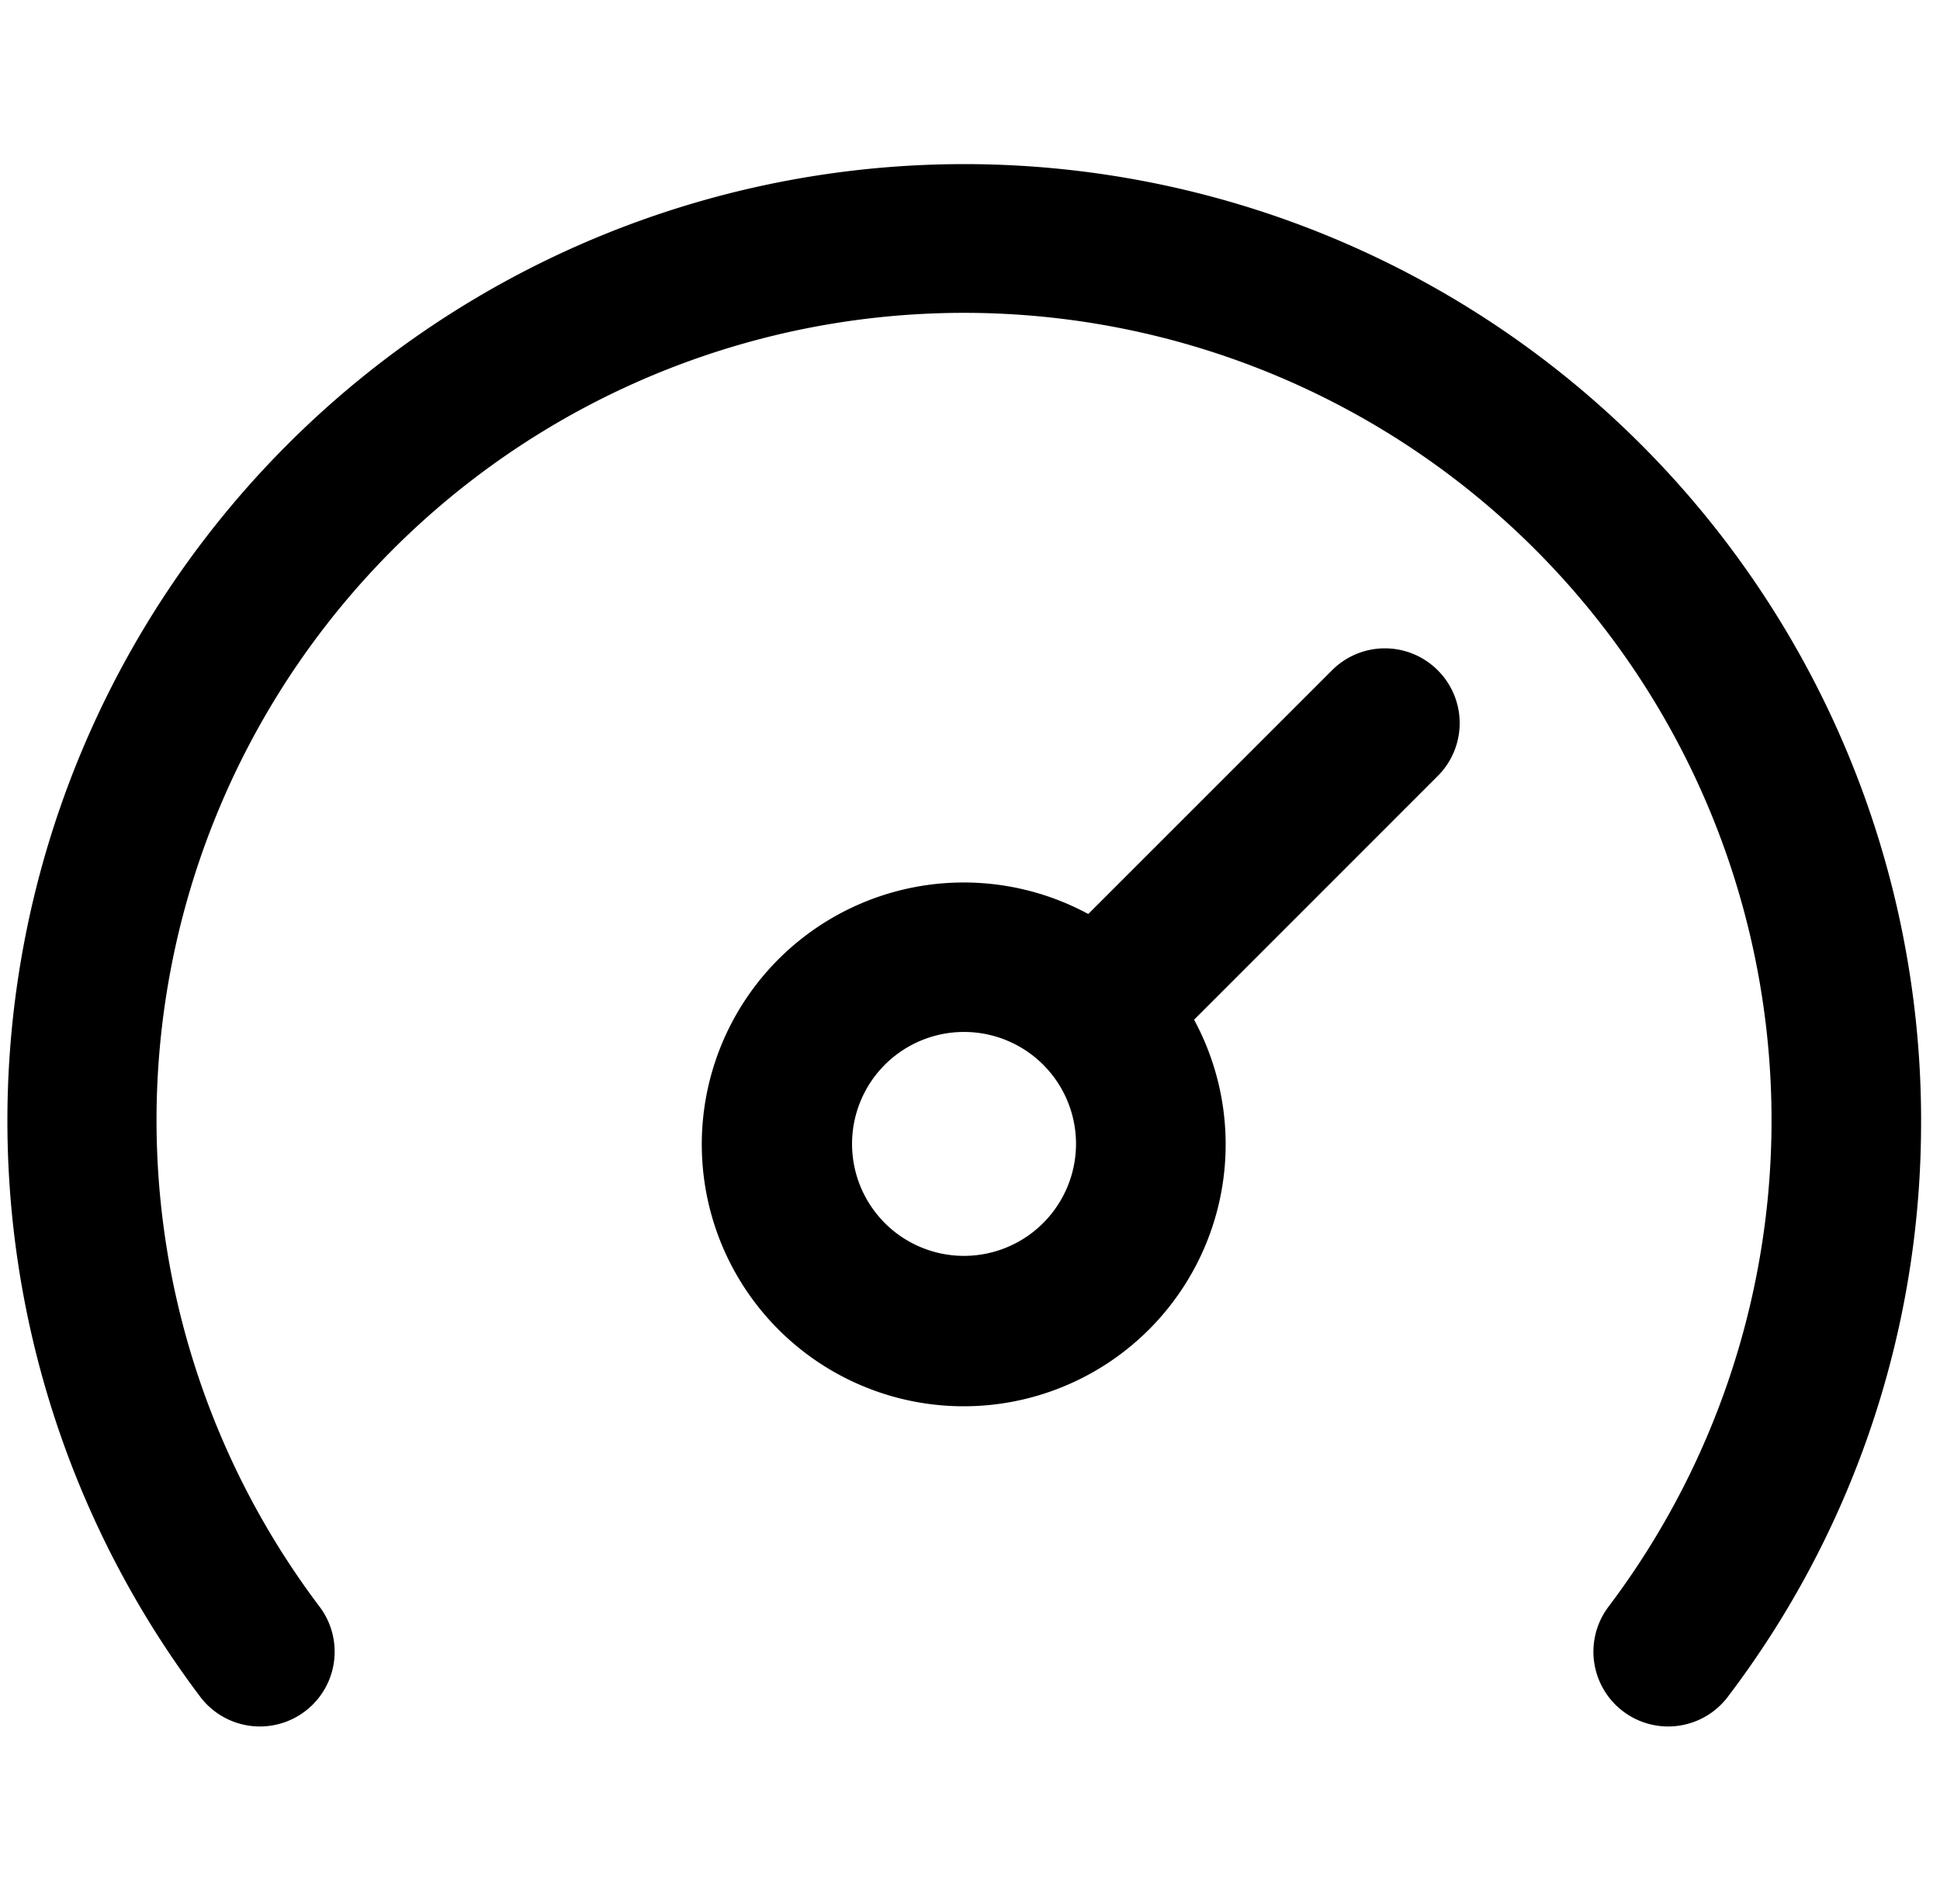 <svg xmlns="http://www.w3.org/2000/svg" xmlns:xlink="http://www.w3.org/1999/xlink" width="54" height="53" viewBox="0 0 54 53">
  <defs>
    <clipPath id="clip-path">
      <rect id="Rectangle_1120" data-name="Rectangle 1120" width="54" height="53" transform="translate(0 0)"/>
    </clipPath>
  </defs>
  <g id="Group_1139" data-name="Group 1139" transform="translate(0 0)" clip-path="url(#clip-path)">
    <path id="Path_2176" data-name="Path 2176" d="M228.278,535.014a26.385,26.385,0,0,1-5.379,16.043,2.081,2.081,0,1,1-3.32-2.51,22.477,22.477,0,1,0-35.88,0,2.081,2.081,0,1,1-3.32,2.51,26.634,26.634,0,1,1,47.9-16.043Zm-13.453-12.535a2.079,2.079,0,0,1,0,2.943l-6.783,6.785a7.291,7.291,0,1,1-2.945-2.943l6.785-6.785A2.079,2.079,0,0,1,214.825,522.479Zm-10.069,13.186a3.117,3.117,0,1,0-3.117,3.117A3.121,3.121,0,0,0,204.756,535.665Z" transform="translate(-174.805 -503.819)"/>
  </g>
</svg>
